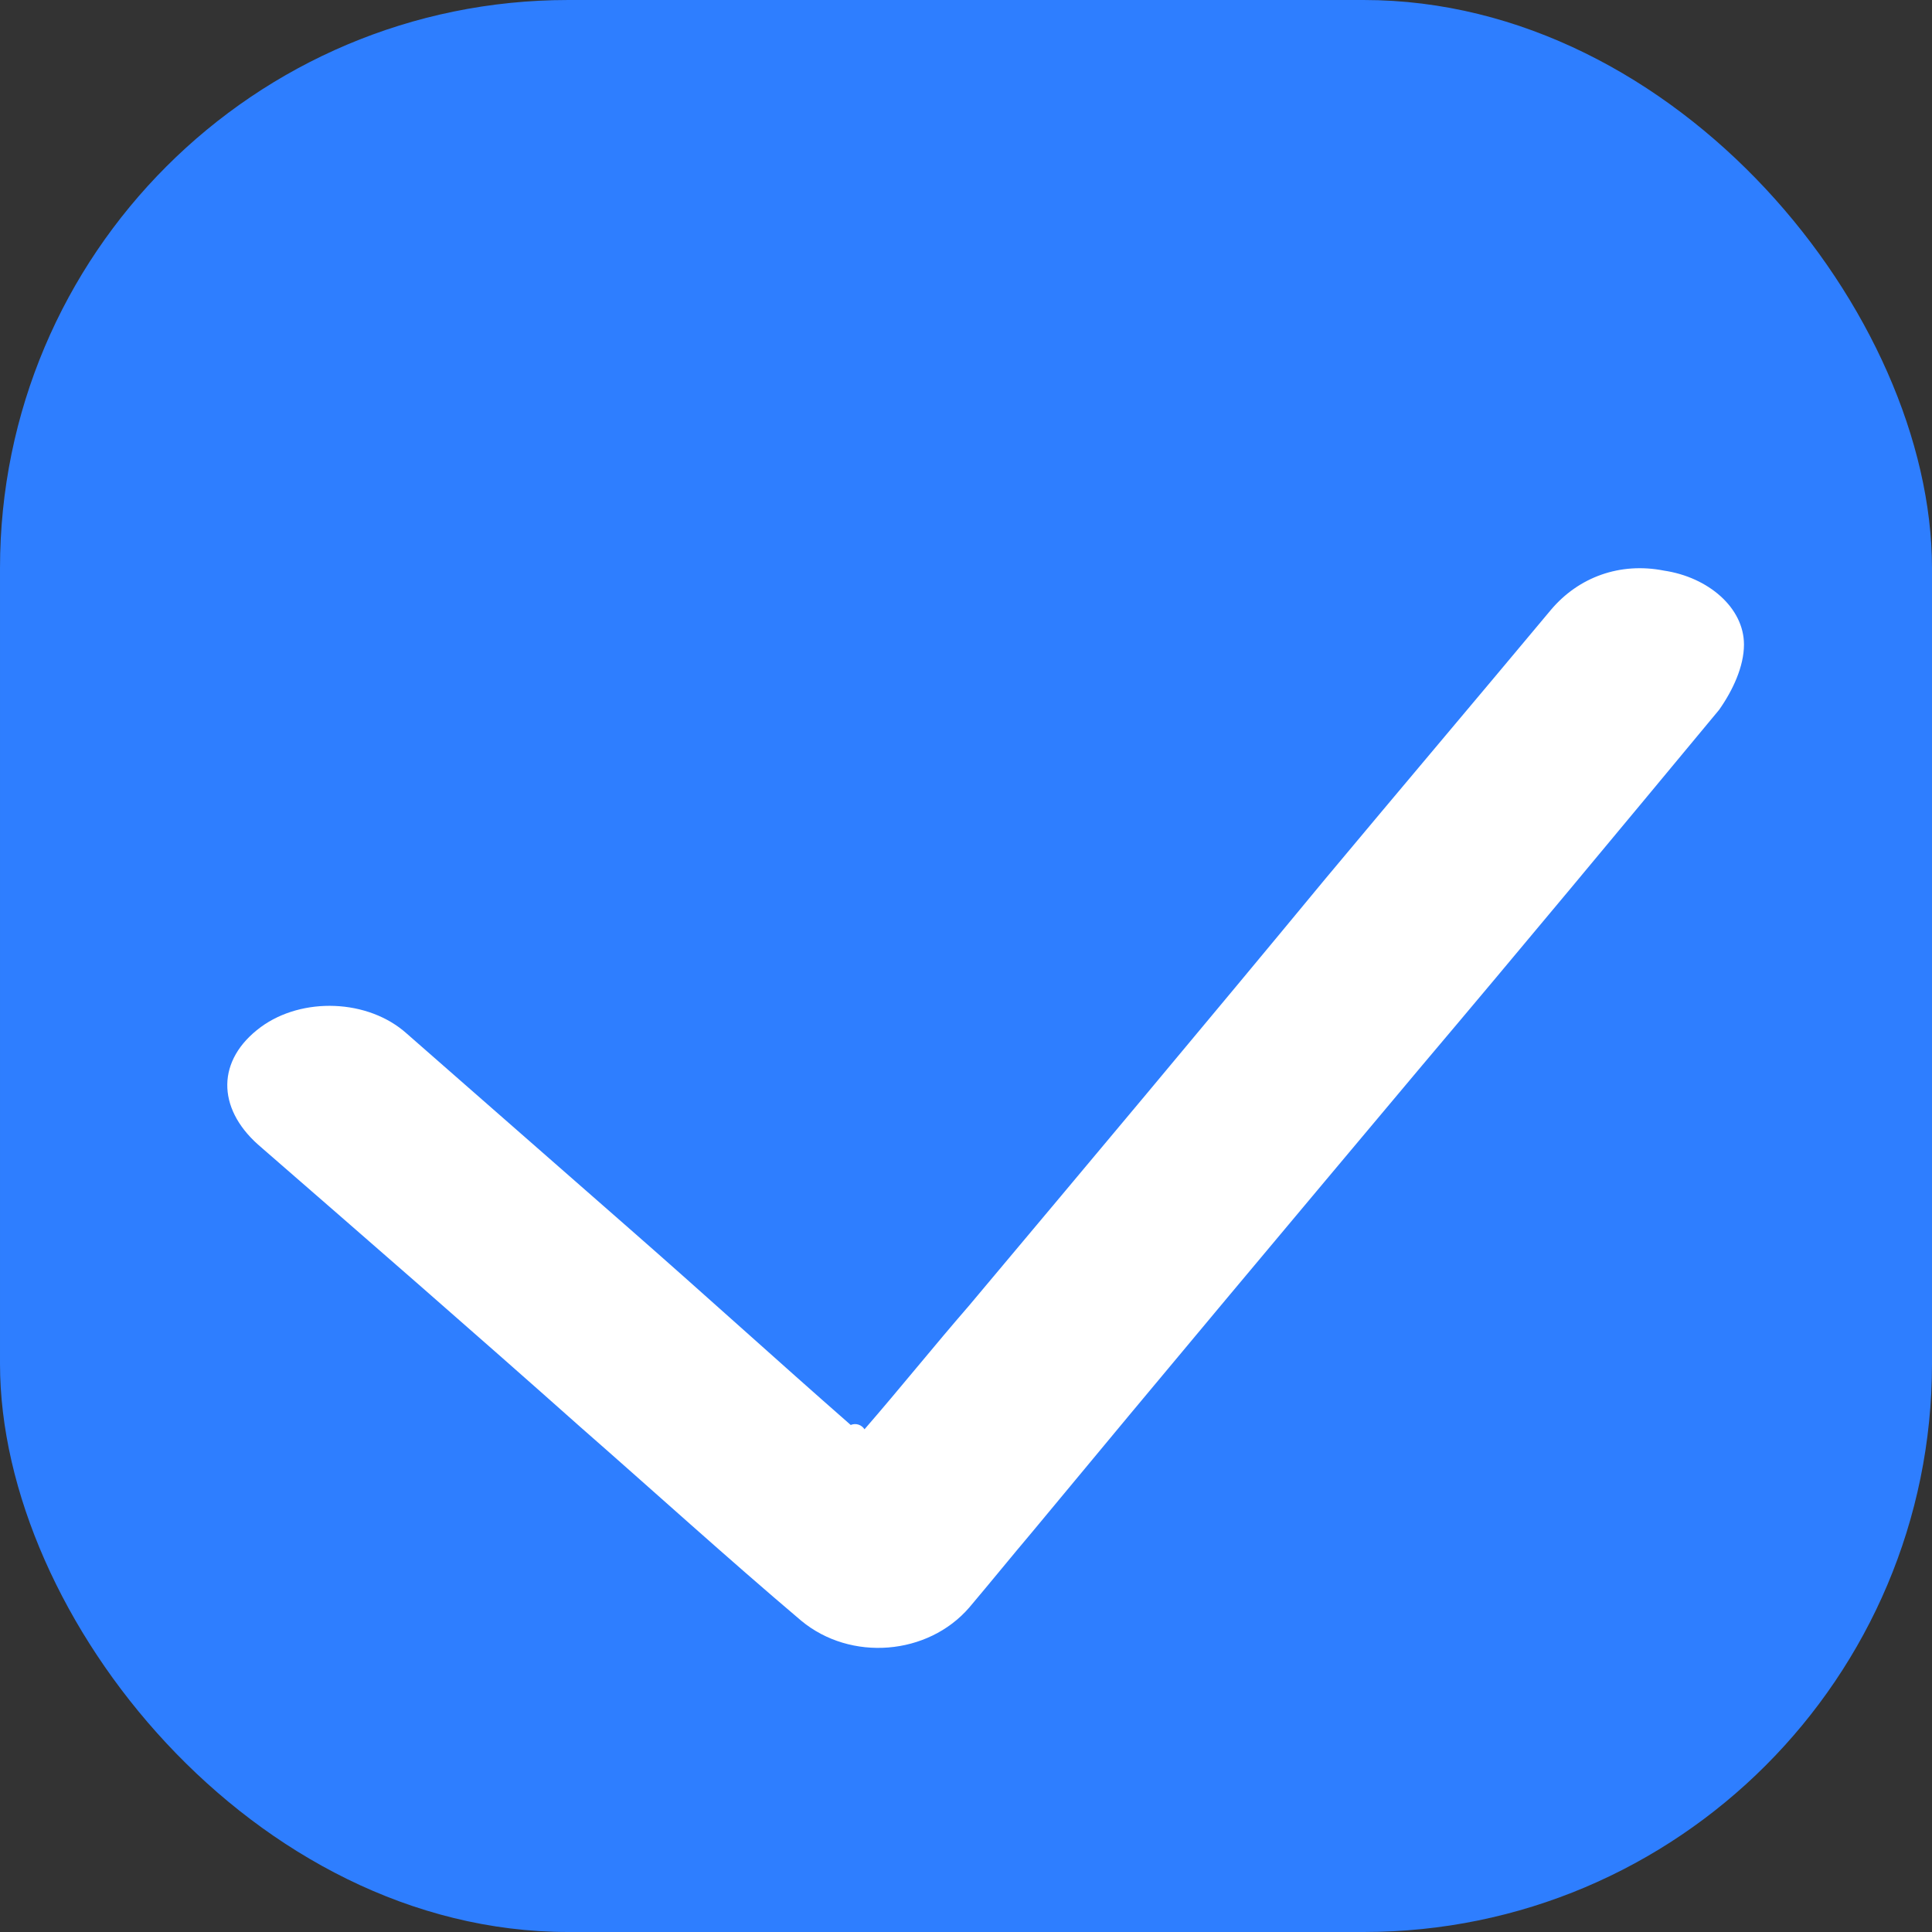 <svg width="34" height="34" viewBox="0 0 34 34" fill="none" xmlns="http://www.w3.org/2000/svg">
<rect x="0" y="0" width="34" height="34" fill="#333333" stroke="none"/>
<rect x="34" y="34" width="34" height="34" rx="10" transform="rotate(180 34 34)" fill="#2E7EFF"/>
<path d="M15.214 25.153C15.845 24.426 16.427 23.699 17.057 22.973C19.144 20.486 21.23 18 23.316 15.475C24.626 13.906 25.985 12.3 27.295 10.731C27.78 10.157 28.508 9.889 29.284 10.042C30.06 10.157 30.691 10.693 30.691 11.343C30.691 11.726 30.497 12.146 30.254 12.491C28.508 14.595 26.761 16.699 25.014 18.765C22.734 21.481 20.454 24.197 18.173 26.951C17.785 27.41 17.445 27.831 17.057 28.29C16.33 29.132 14.971 29.246 14.098 28.52C12.788 27.41 11.526 26.262 10.216 25.115C8.324 23.432 6.432 21.787 4.54 20.142C3.812 19.491 3.812 18.65 4.588 18.076C5.316 17.54 6.481 17.579 7.16 18.191C8.47 19.338 9.78 20.486 11.09 21.634C12.4 22.781 13.661 23.929 14.971 25.077C15.068 25.038 15.165 25.077 15.214 25.153Z" fill="white"/>
</svg>
